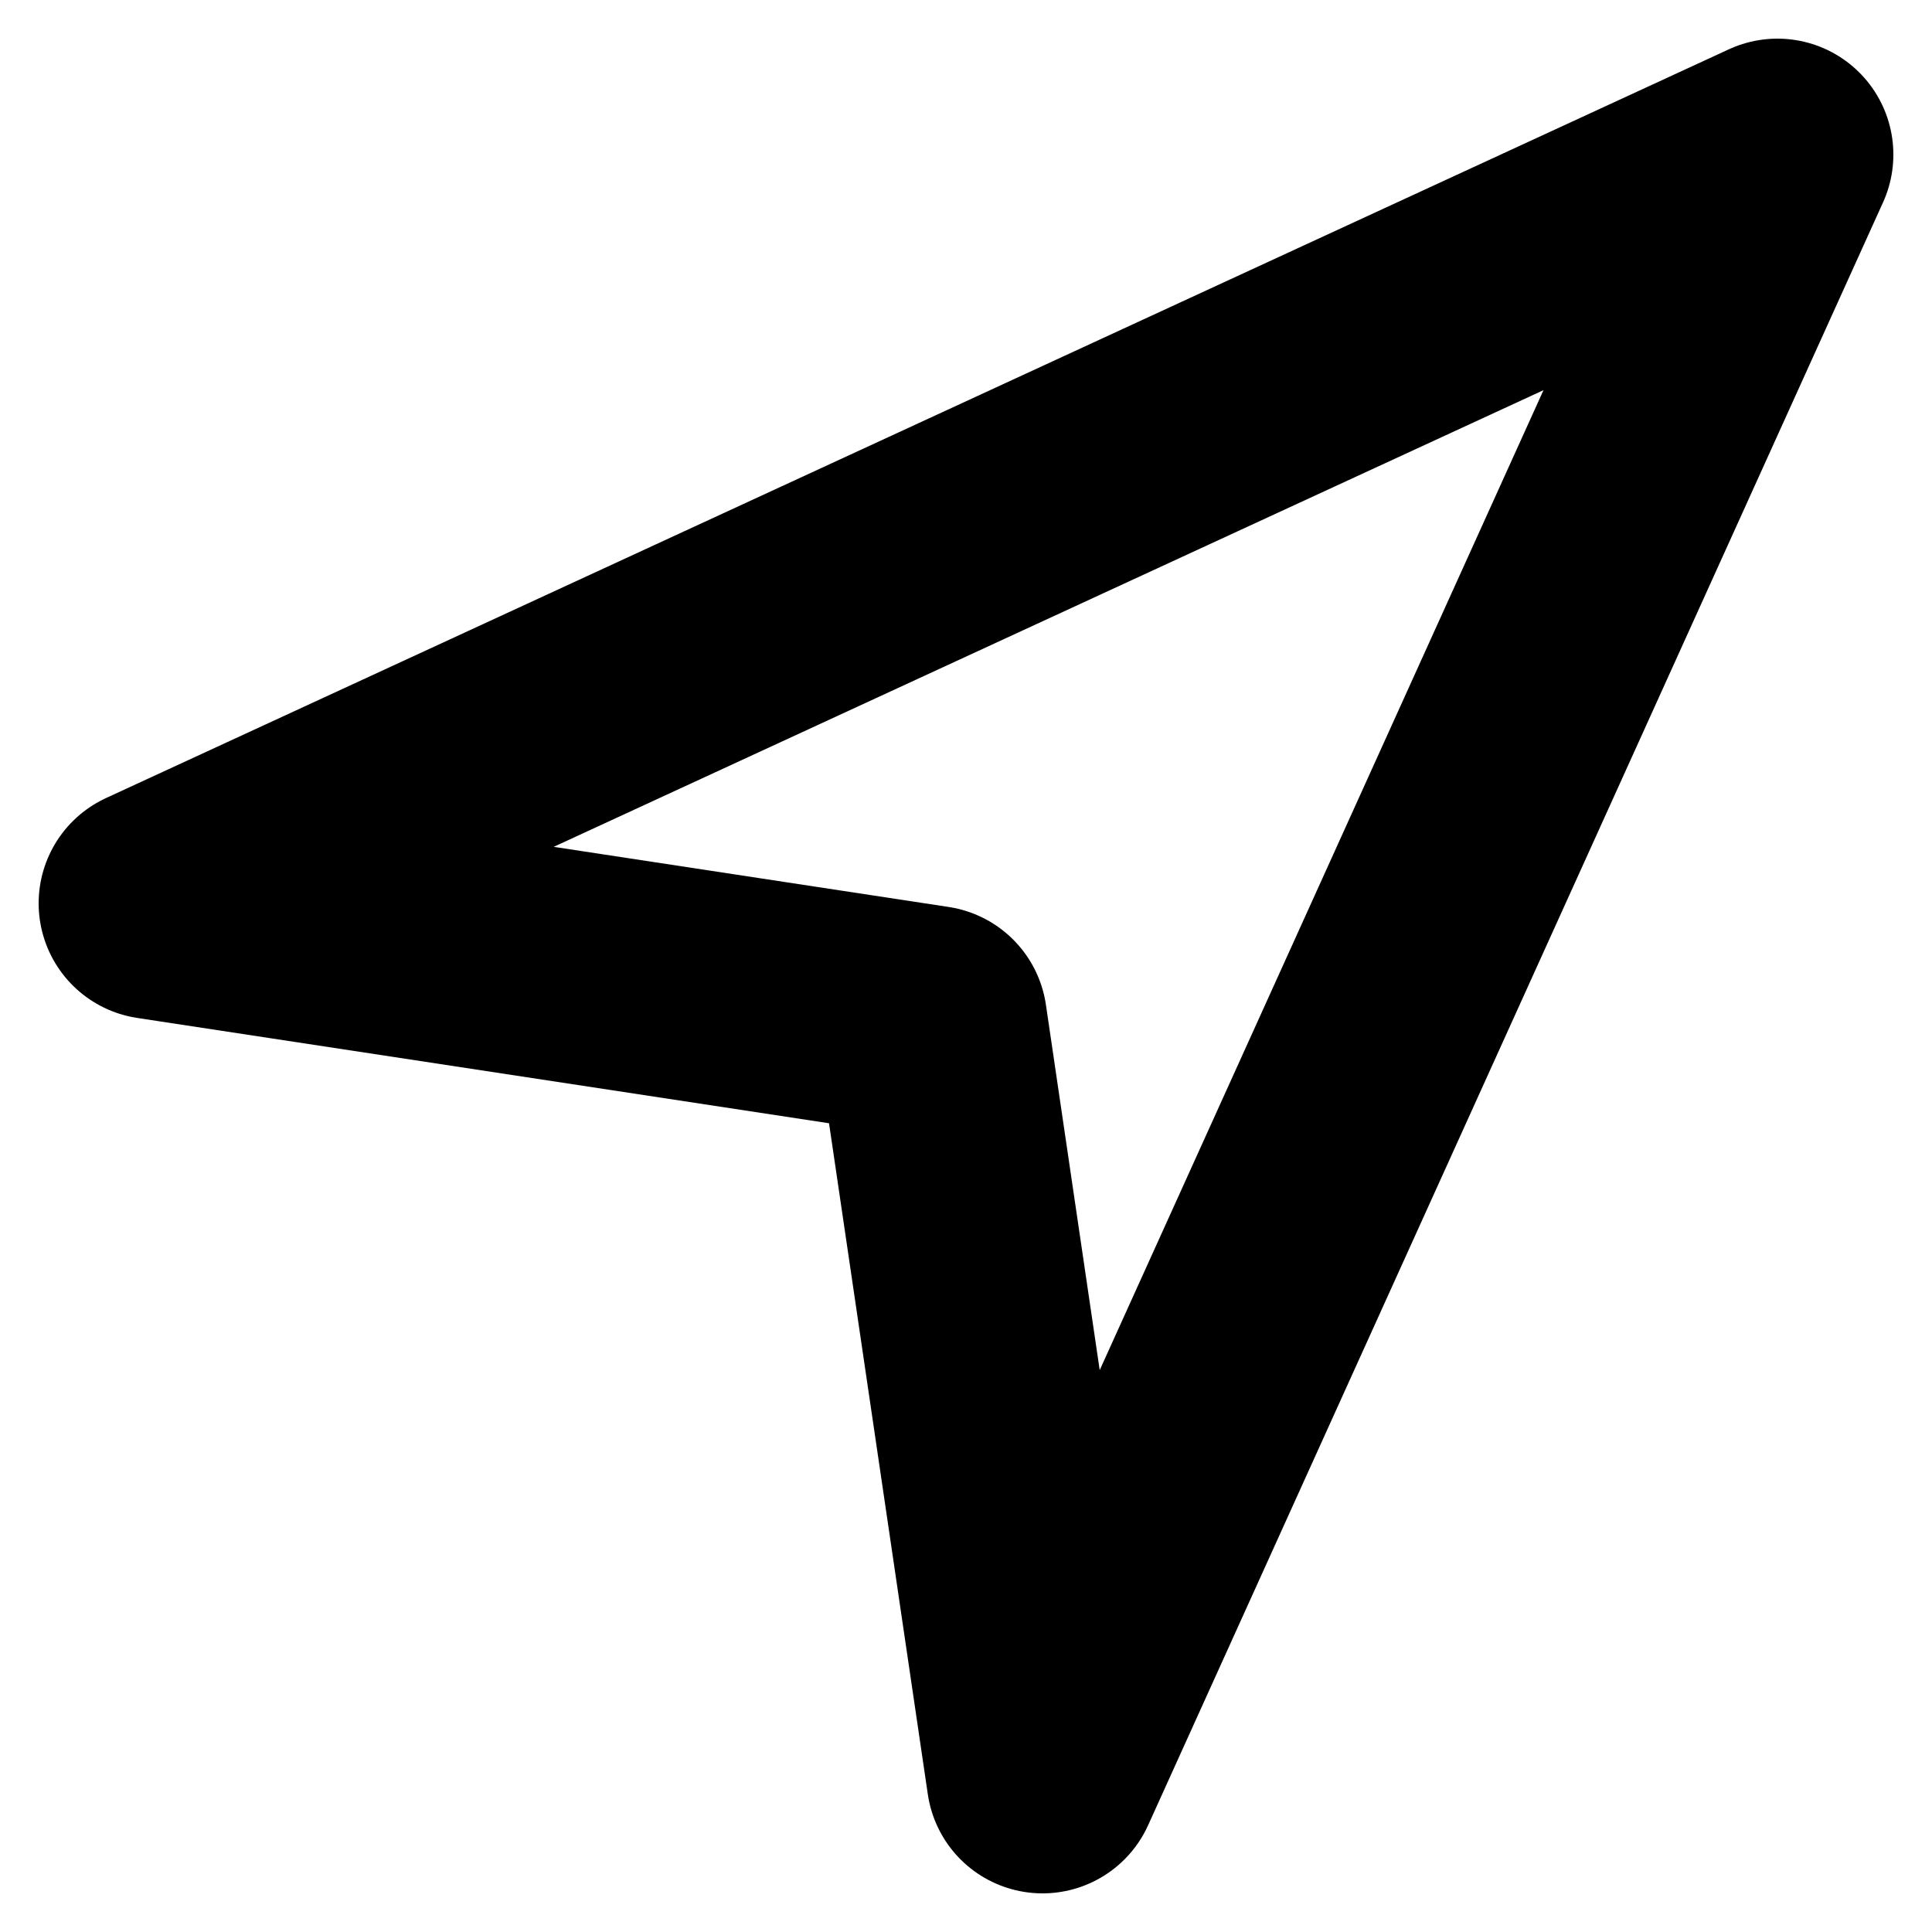<svg width="25" height="25" viewBox="0 0 25 25" fill="none" xmlns="http://www.w3.org/2000/svg">
<path d="M23 2L13.49 23L12.05 13.219L2 11.689L23 2Z" stroke="currentColor" stroke-width="3" stroke-linejoin="round"/>
</svg>
